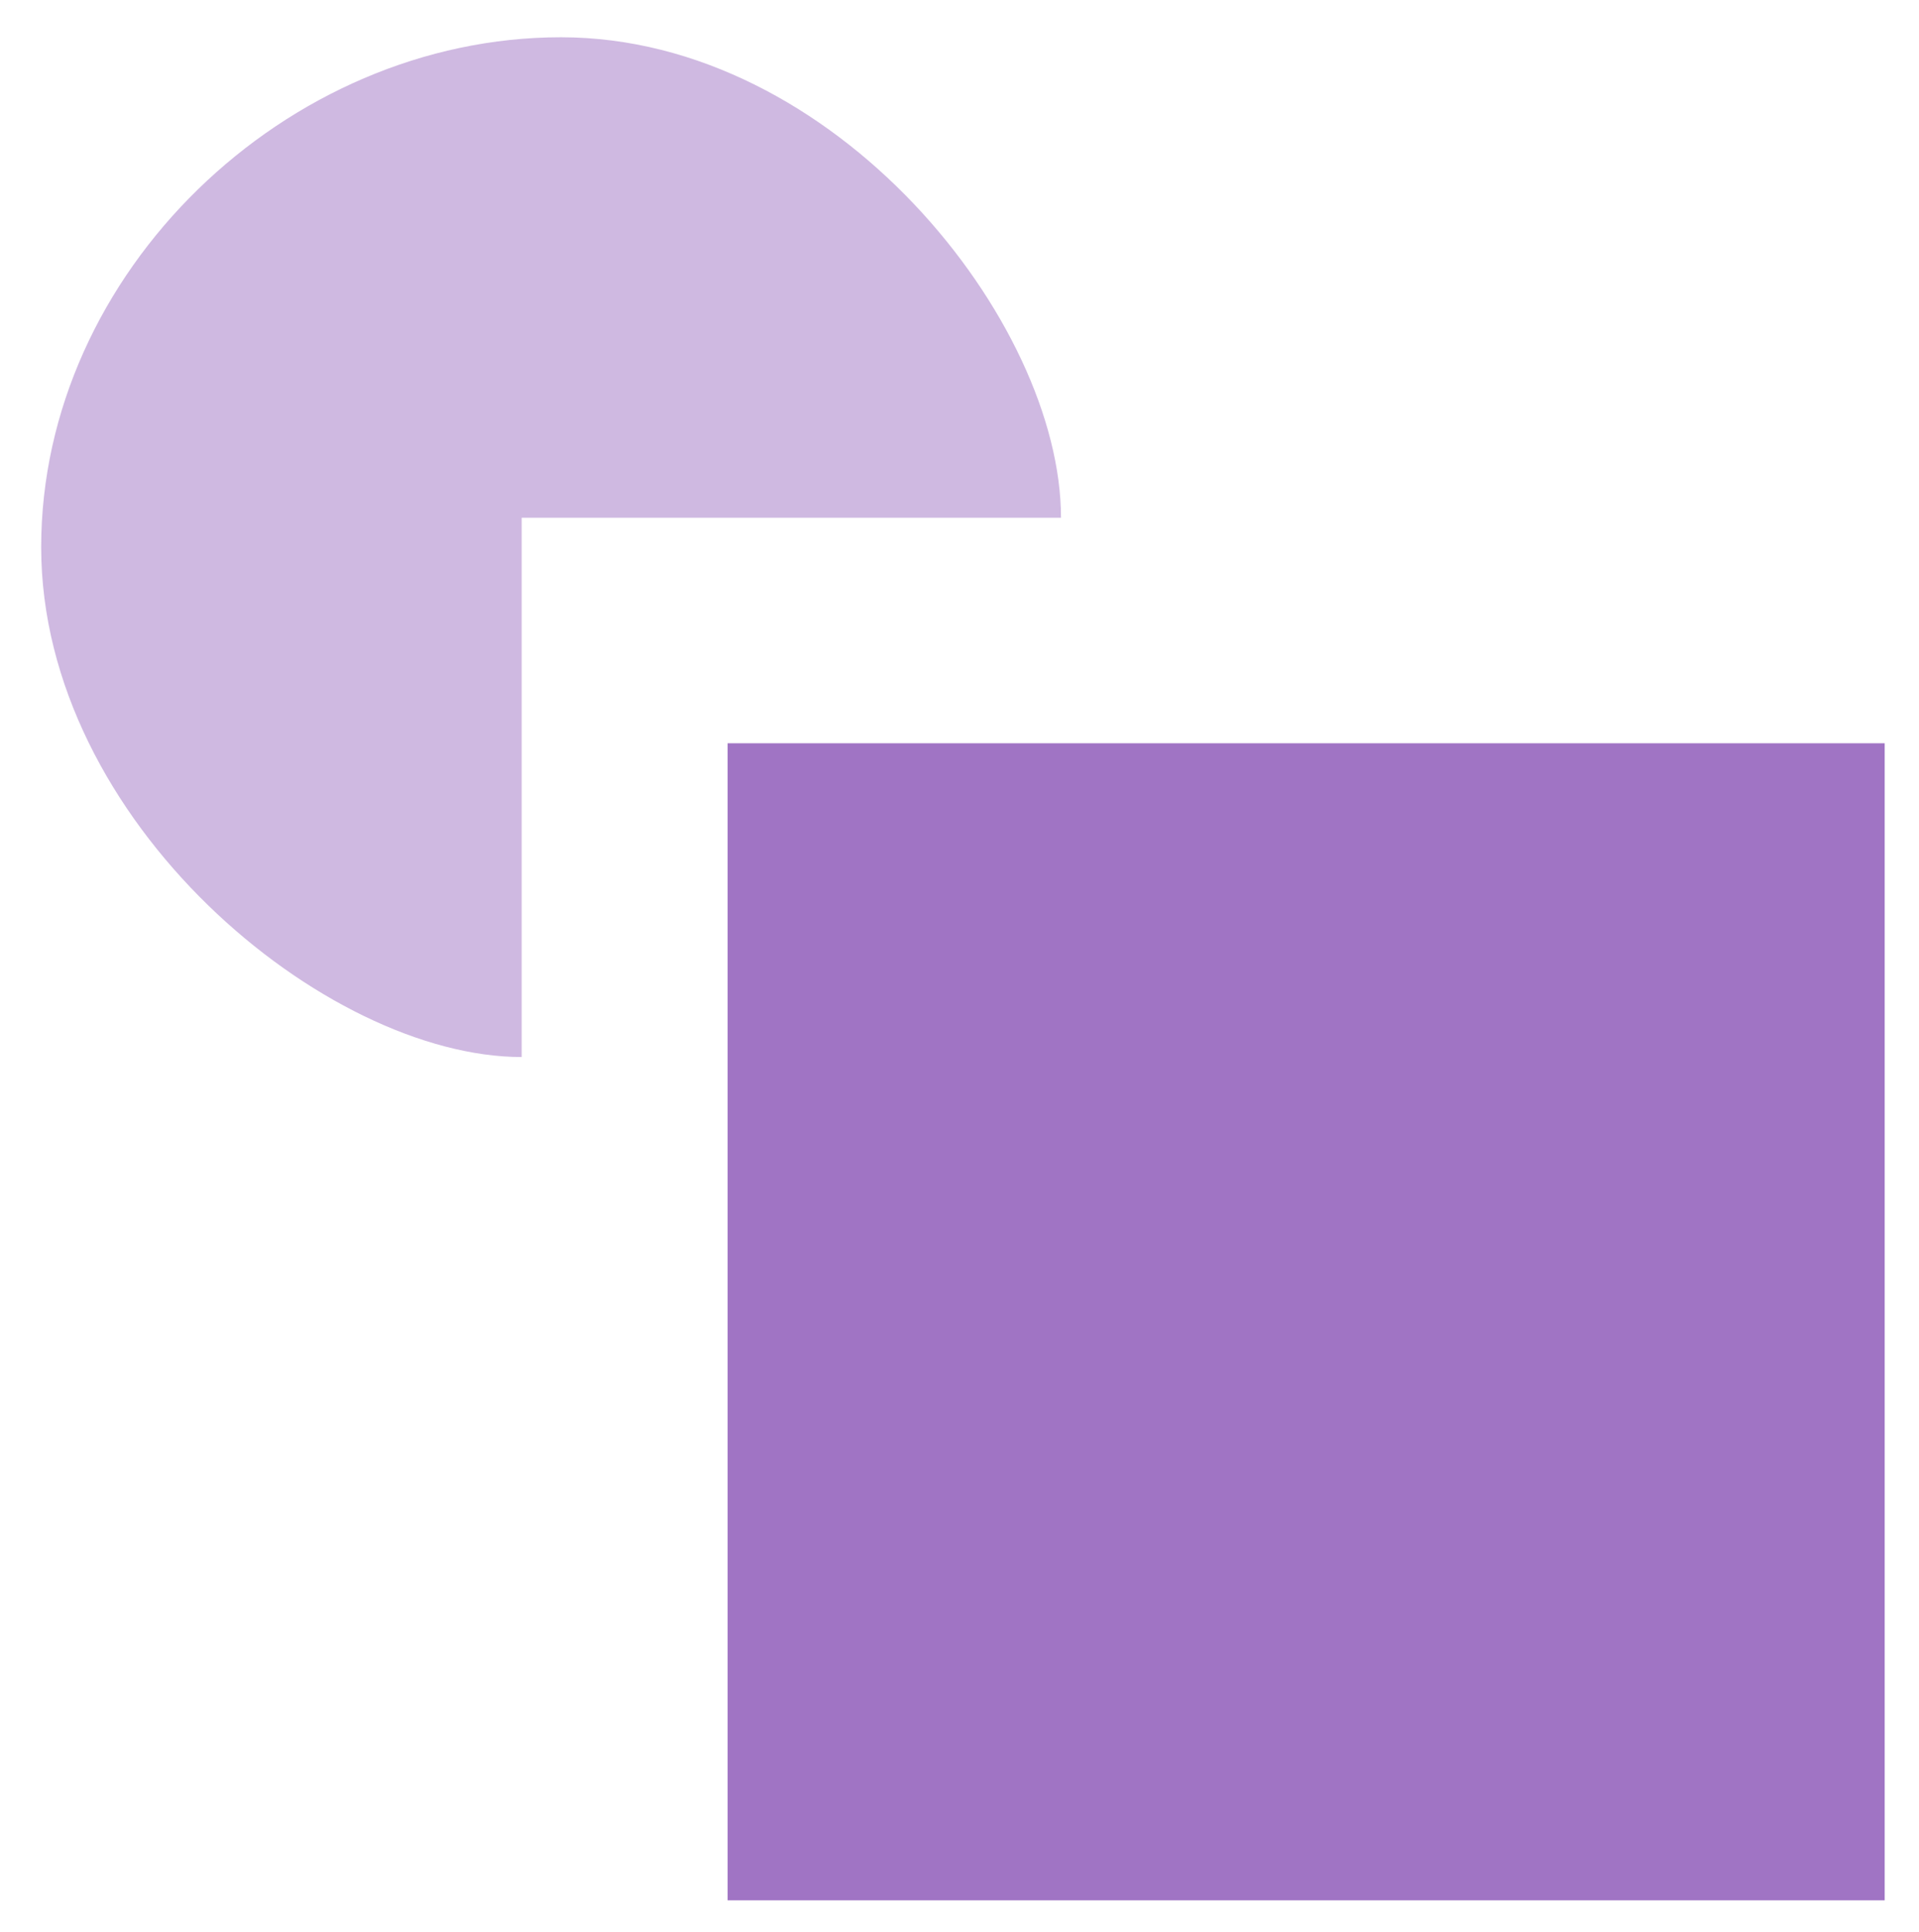<svg xmlns="http://www.w3.org/2000/svg" role="img" viewBox="6.18 6.12 19.57 19.70"><style>svg {fill:#a074c4}</style><path d="M11.5 11.4H17c0-2-2.3-4.9-5.1-4.9s-5.3 2.4-5.3 5.2 2.9 5.2 4.9 5.2v-5.5z" opacity=".5"/><path d="M13.6 13.7h11.8v11.8H13.6z"/></svg>